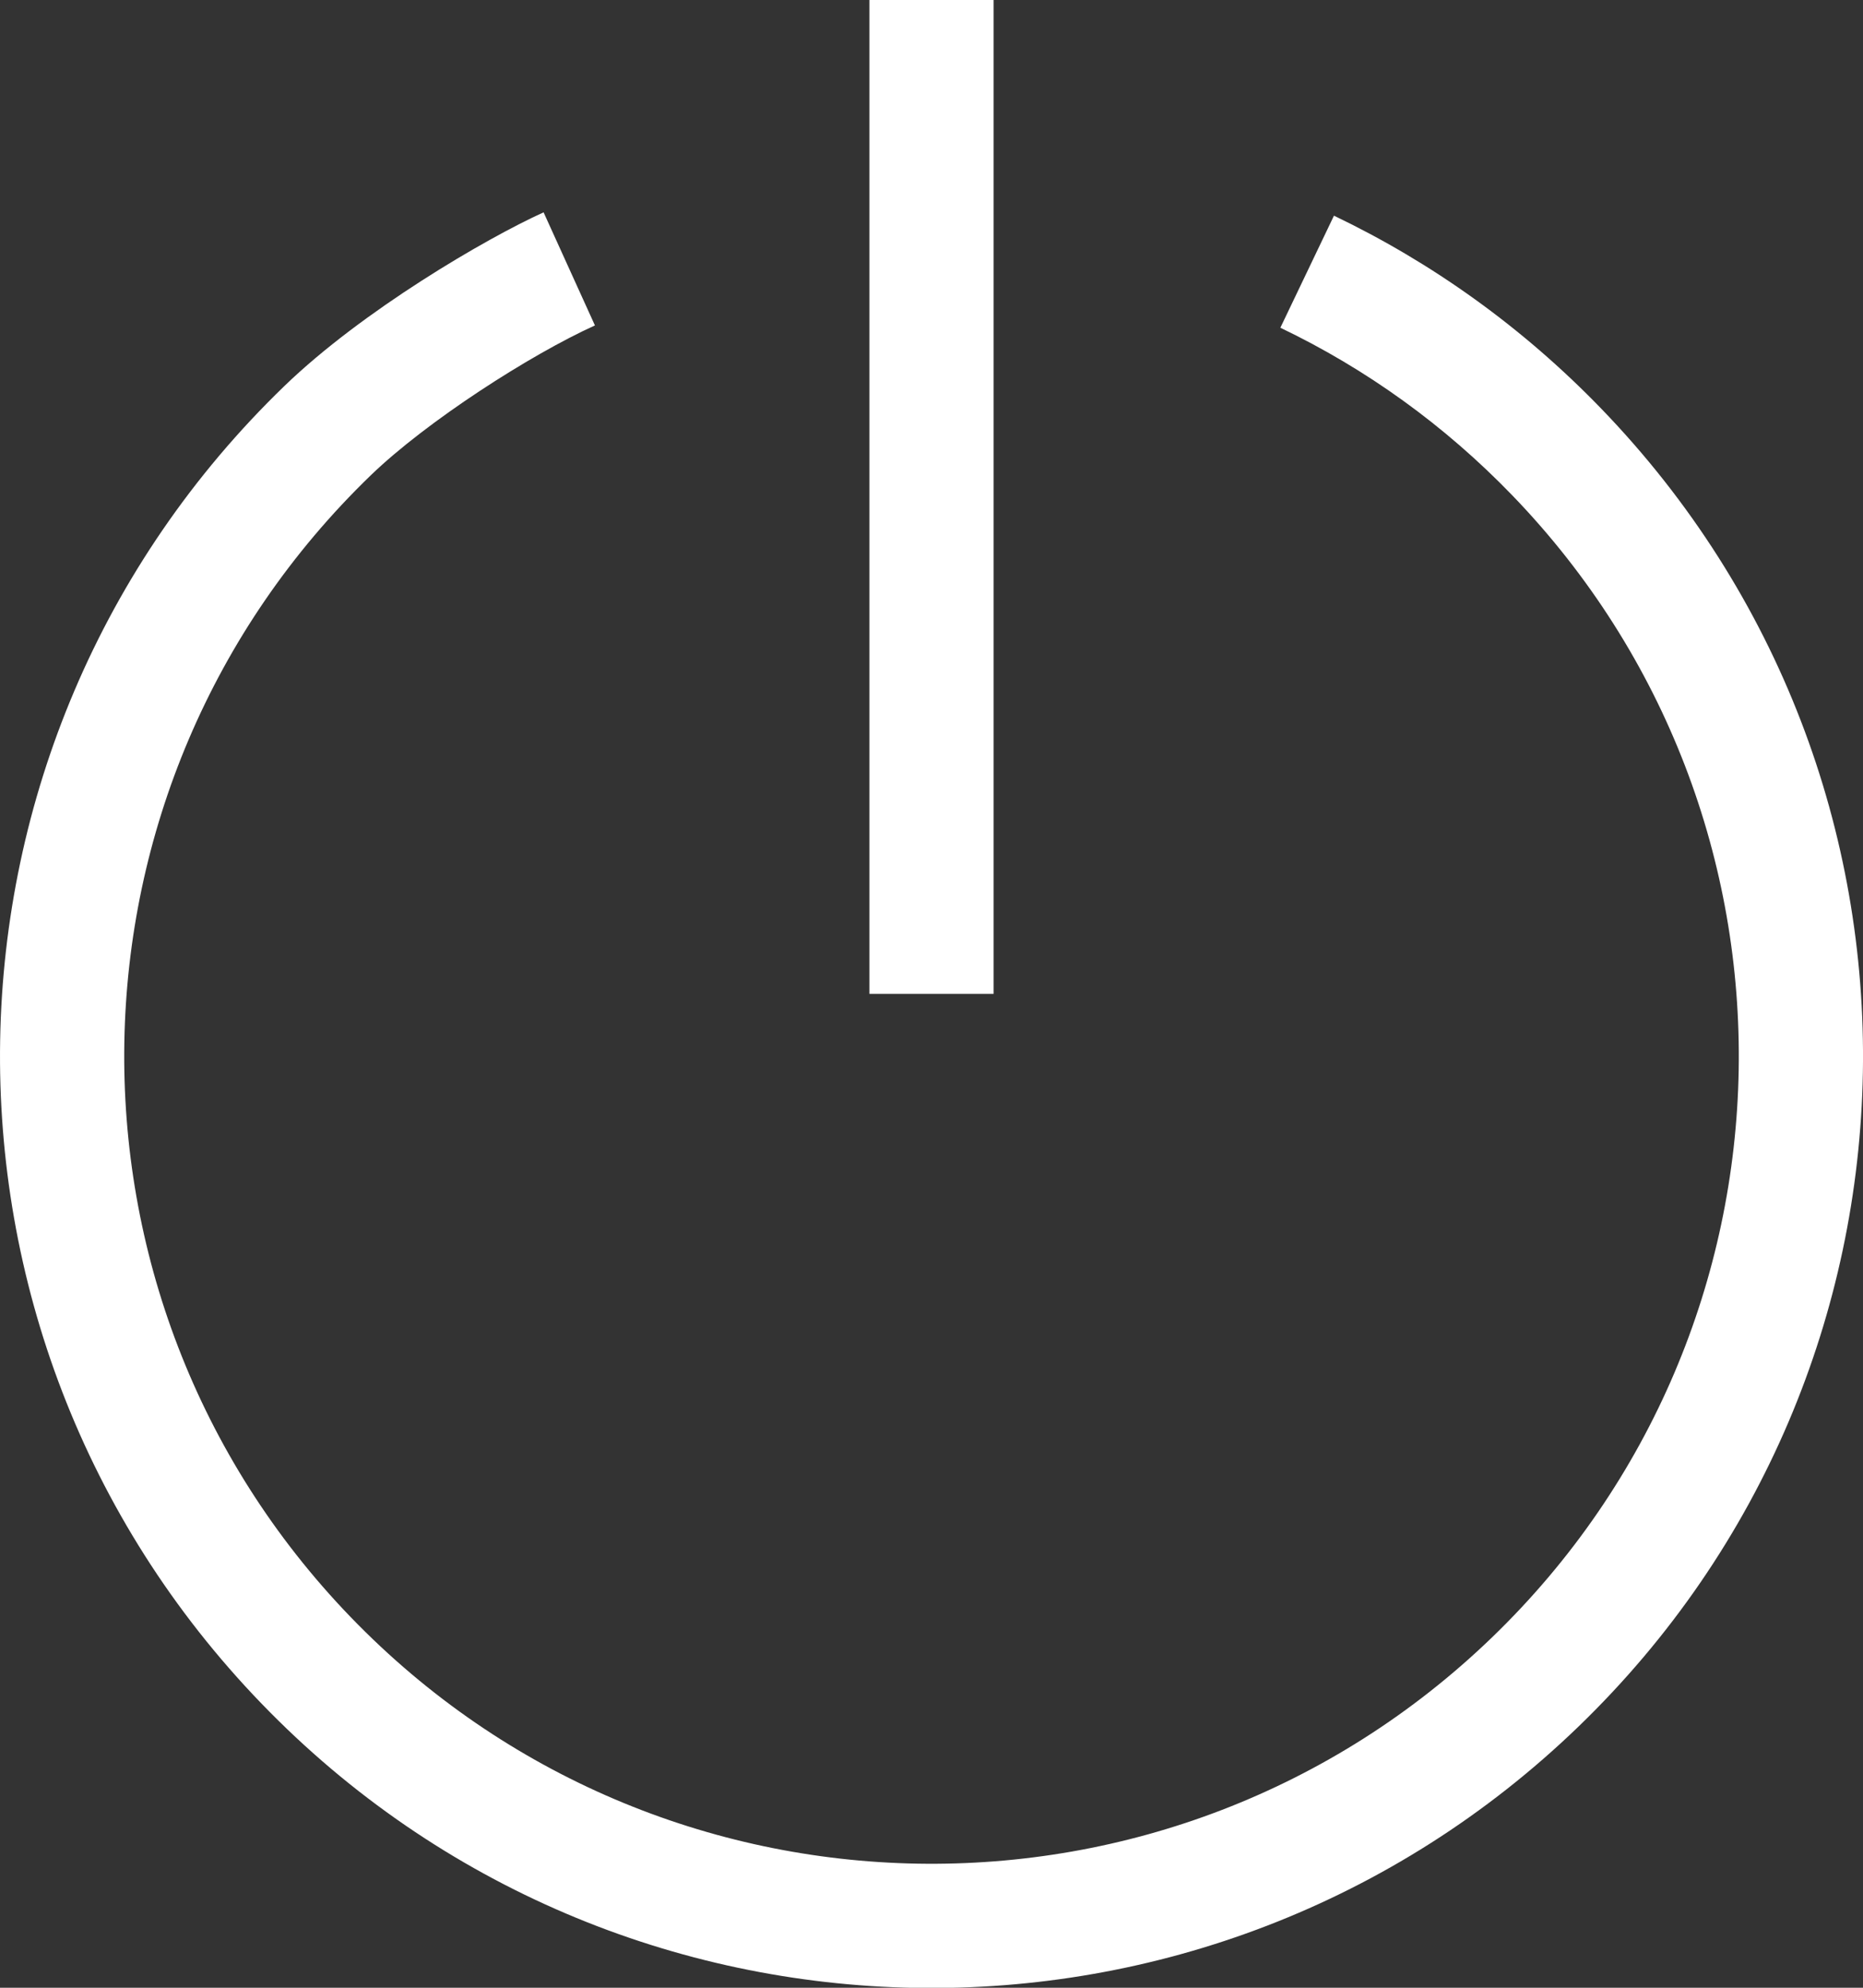 <?xml version="1.0" encoding="UTF-8"?>
<svg width="15px" height="16px" viewBox="0 0 15 16" version="1.1" xmlns="http://www.w3.org/2000/svg" xmlns:xlink="http://www.w3.org/1999/xlink">
    <rect x="0" y="0" width="15" height="16" fill="#333333" stroke="none"/>
    <!-- Generator: Sketch 50.2 (55047) - http://www.bohemiancoding.com/sketch -->
    <title>power</title>
    <desc>Created with Sketch.</desc>
    <defs></defs>
    <g id="power" stroke="none" stroke-width="1" fill="none" fill-rule="evenodd">
        <rect id="Rectangle-12" fill="#ffffff" x="7" y="0" width="1" height="8"></rect>
        <path d="M0.469,11.118 C0.166,10.304 0,9.422 0,8.502 C0,4.359 3.358,1.002 7.5,1.002 C11.642,1.002 15,4.359 15,8.502 C15,12.644 11.642,16.002 7.5,16.002 C6.629,16.002 5.511,15.73 5.028,15.558 L5.363,14.616 C5.901,14.808 6.875,15.002 7.5,15.002 C11.09,15.002 14,12.091 14,8.502 C14,4.912 11.09,2.002 7.5,2.002 C3.91,2.002 1,4.912 1,8.502 C1,9.286 1.139,10.051 1.406,10.769 L0.469,11.118 Z" id="Oval-14" fill="#ffffff" fill-rule="nonzero" transform="translate(7.5, 8.502) rotate(136) translate(-7.5, -8.502) "></path>
    </g>
</svg>